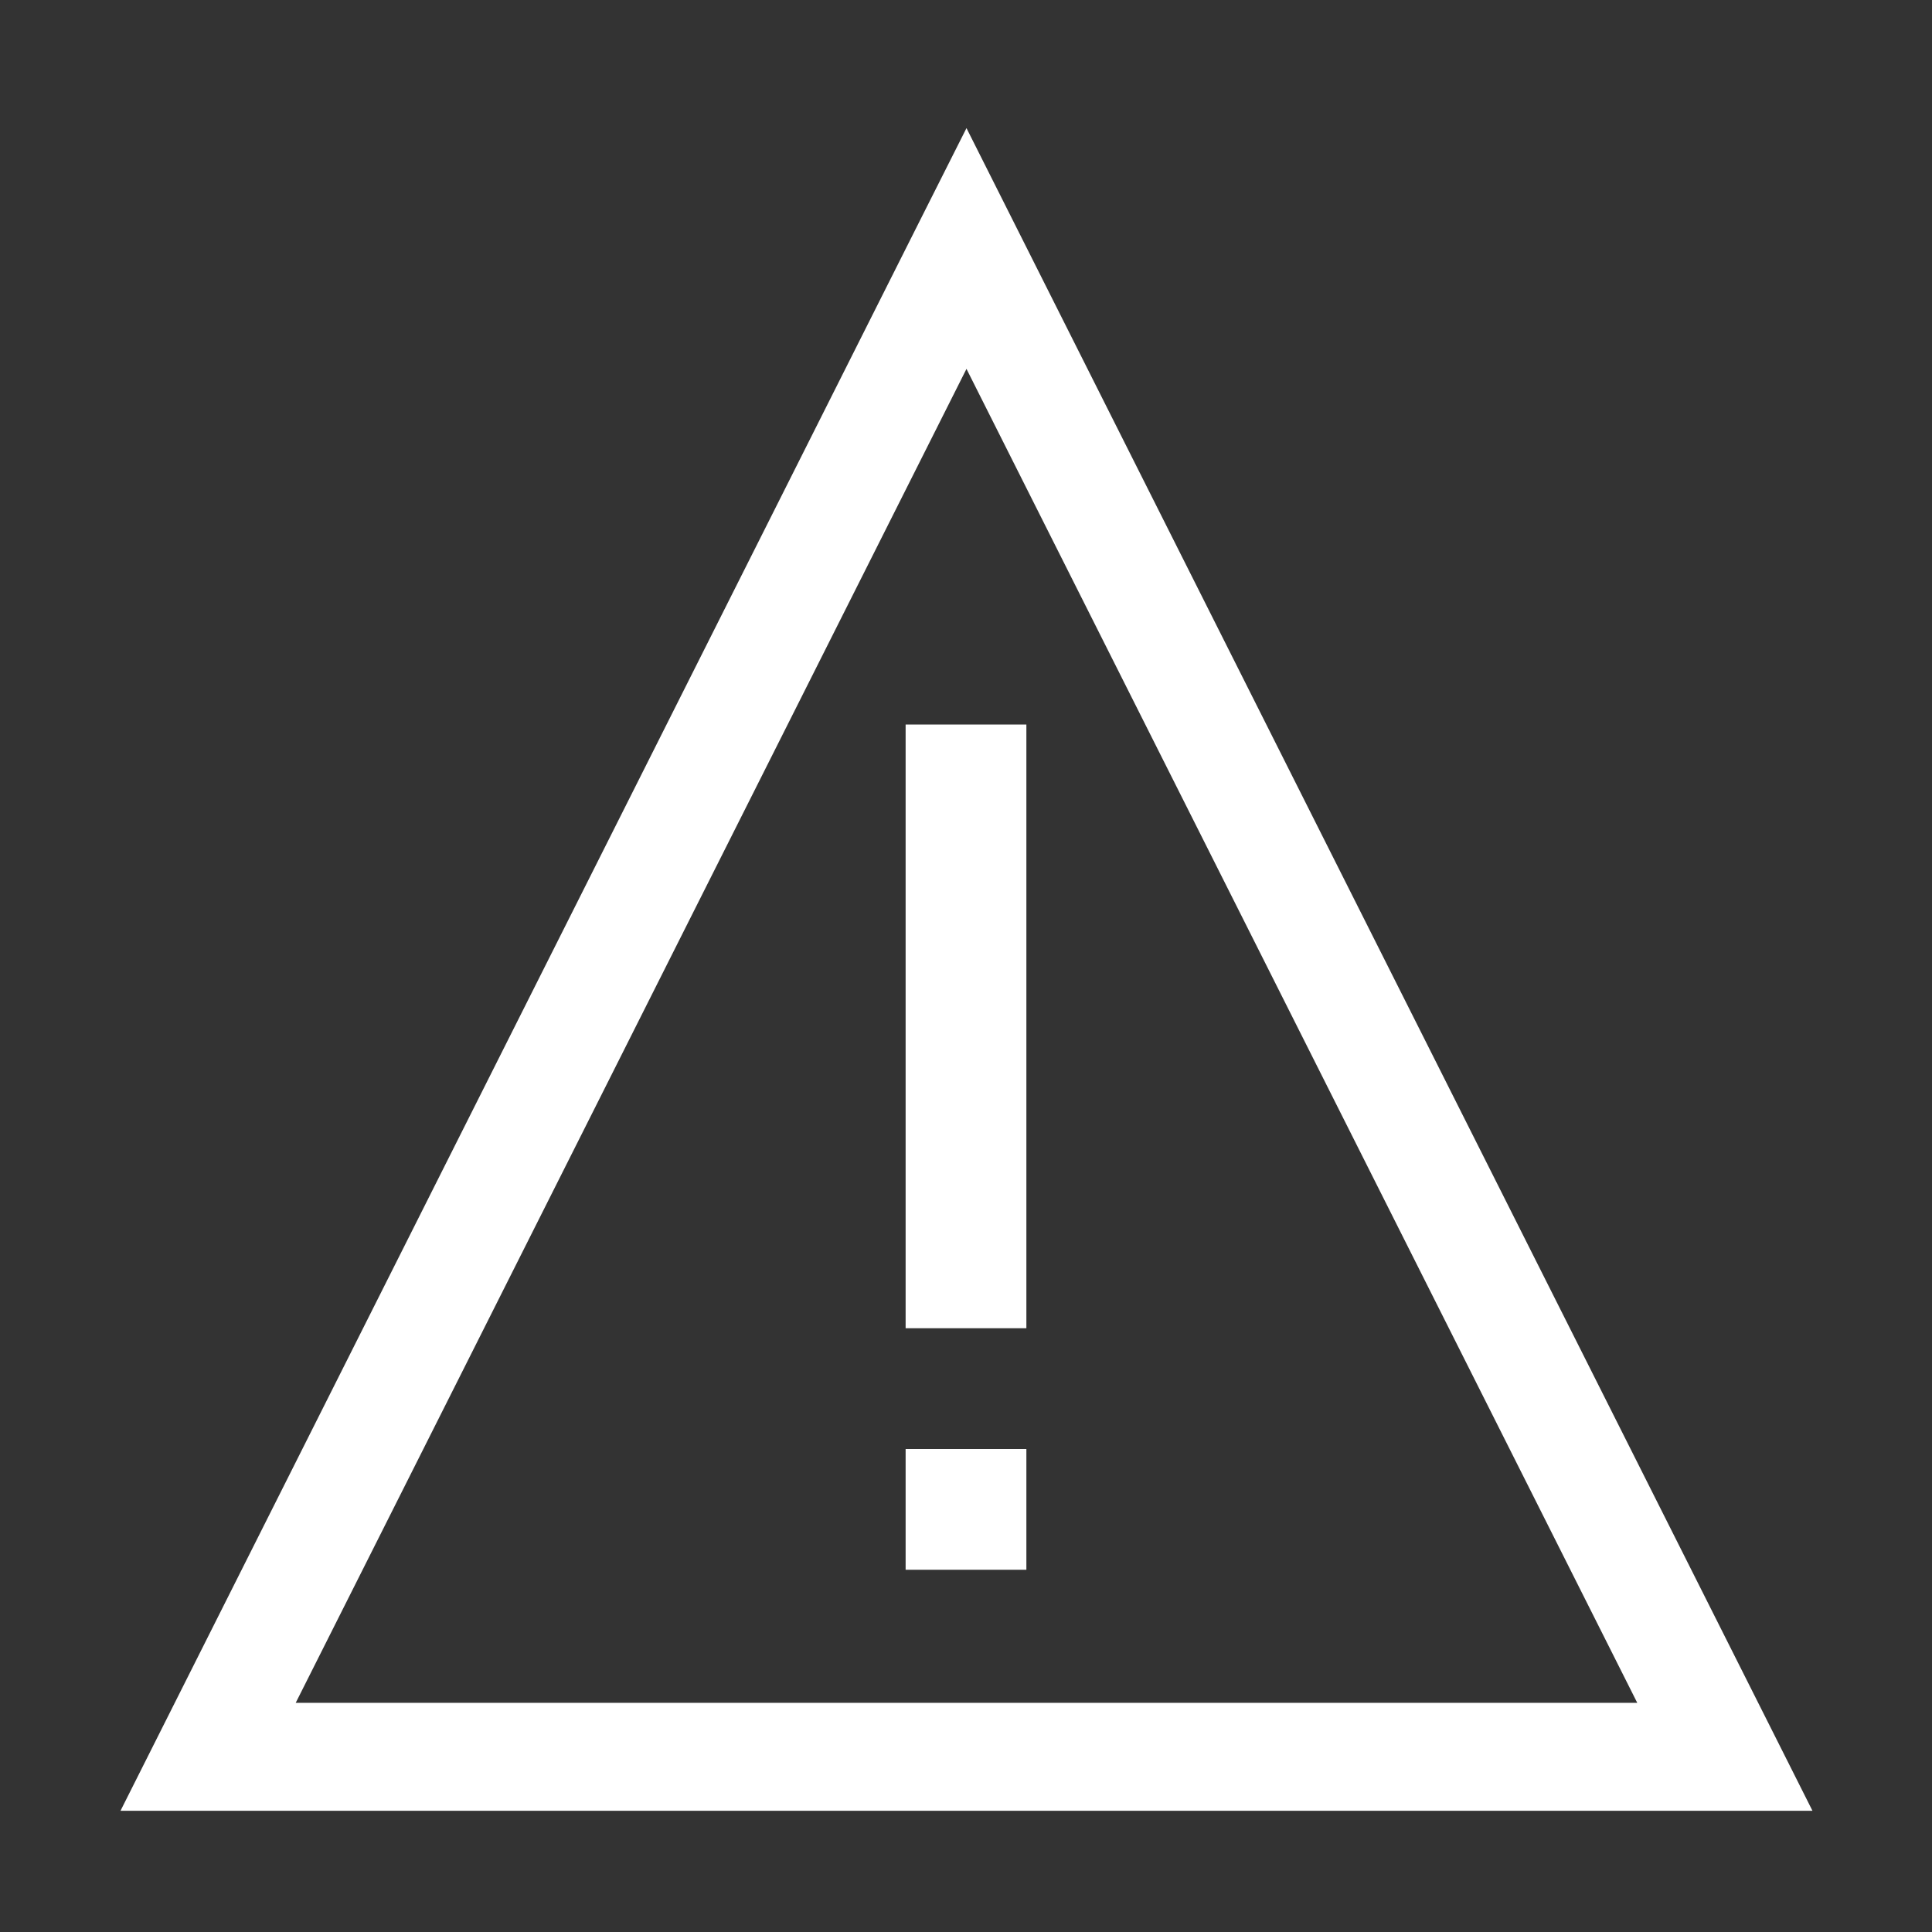 <?xml version="1.0" encoding="UTF-8" standalone="no"?>
<svg
   xmlns:dc="http://purl.org/dc/elements/1.1/"
   xmlns:cc="http://creativecommons.org/ns#"
   xmlns:rdf="http://www.w3.org/1999/02/22-rdf-syntax-ns#"
   xmlns:svg="http://www.w3.org/2000/svg"
   xmlns="http://www.w3.org/2000/svg"
   xmlns:sodipodi="http://sodipodi.sourceforge.net/DTD/sodipodi-0.dtd"
   xmlns:inkscape="http://www.inkscape.org/namespaces/inkscape"
   viewBox="0 0 16 16"
   version="1.1"
   id="svg6"
   sodipodi:docname="warning.svg"
   inkscape:version="0.92.4 (5da689c313, 2019-01-14)">
  <rect x="0" y="0" width="16" height="16" fill="#333333" stroke="none"/>
  <sodipodi:namedview
     pagecolor="#ffffff"
     bordercolor="#666666"
     borderopacity="1"
     objecttolerance="10"
     gridtolerance="10"
     guidetolerance="10"
     inkscape:pageopacity="0"
     inkscape:pageshadow="2"
     inkscape:window-width="956"
     inkscape:window-height="997"
     id="namedview8"
     showgrid="false"
     inkscape:zoom="29.5"
     inkscape:cx="7.9781886"
     inkscape:cy="6.7830959"
     inkscape:window-x="960"
     inkscape:window-y="0"
     inkscape:window-maximized="0"
     inkscape:current-layer="svg6"
     inkscape:snap-bbox="true"
     inkscape:snap-bbox-edge-midpoints="true"
     inkscape:bbox-nodes="true"
     inkscape:bbox-paths="true"
     inkscape:snap-bbox-midpoints="false"
     inkscape:snap-page="true" />
  <defs
     id="defs3051">
    <style
       type="text/css"
       id="current-color-scheme">
      .ColorScheme-Text {
        color:#232629;
      }
      </style>
  </defs>
  <path
     id="path785-9"
     style="fill:#ffffff;fill-opacity:1;stroke:none"
     d="m 7.5,12 v 1 h 1 v -1 z m 0,-2 V 11 h 1 V 10 Z M 7.5,9 v 1 h 1 V 9 Z m 0,-1 v 1 h 1 V 8 Z m 0,-1 v 1 h 1 V 7 Z m 0,-1 v 1 h 1 V 6 Z M 8.004,1.061 7.604,1.855 0.998,14.996 H 15.01 Z m 0,1.994 5.555,11.047 H 2.449 Z" />
</svg>
